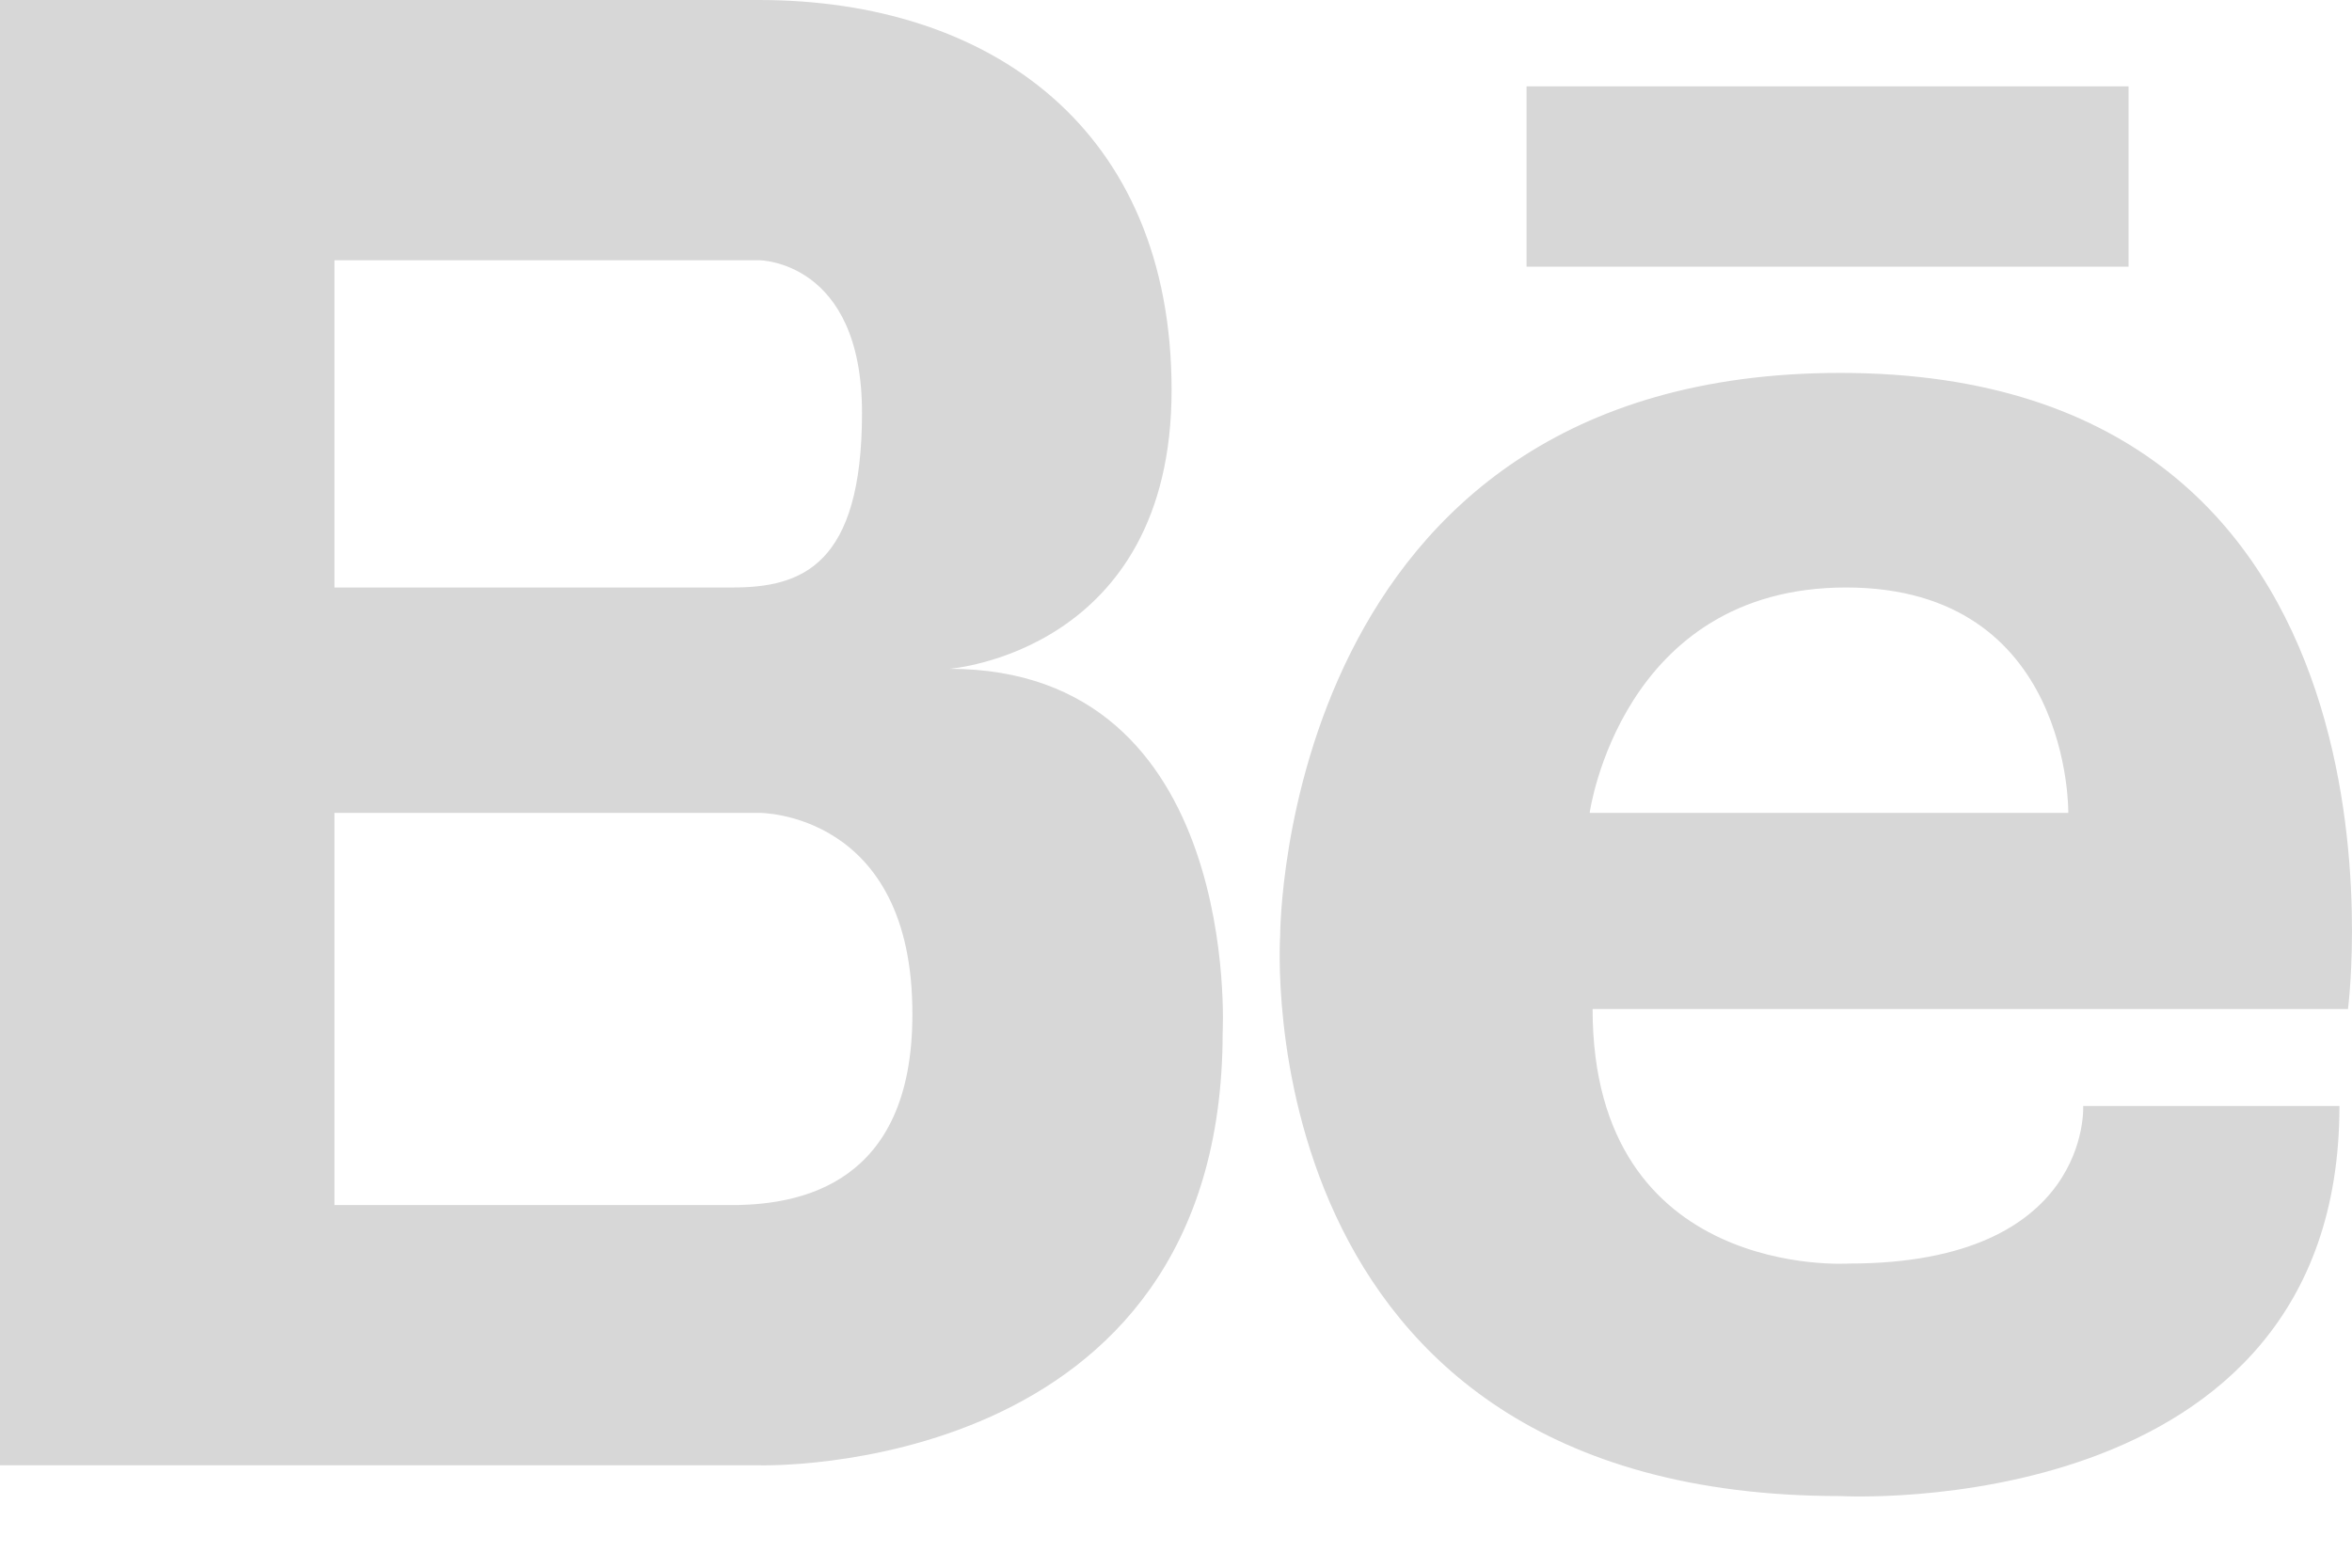 <?xml version="1.0" encoding="UTF-8"?>
<svg width="24px" height="16px" viewBox="0 0 24 16" version="1.1" xmlns="http://www.w3.org/2000/svg" xmlns:xlink="http://www.w3.org/1999/xlink">
    <!-- Generator: Sketch 46.2 (44496) - http://www.bohemiancoding.com/sketch -->
    <title>Behance__grey</title>
    <desc>Created with Sketch.</desc>
    <defs>
        <rect id="path-1" x="0" y="0" width="26" height="26"></rect>
    </defs>
    <g id="work_version" stroke="none" stroke-width="1" fill="none" fill-rule="evenodd">
        <g id="List" transform="translate(-906, -20)">
            <g id="header">
                <g id="social_grey" transform="translate(859, 15)">
                    <g id="Behance__grey" transform="translate(46, 0)">
                        <mask id="mask-2" fill="white">
                            <use xlink:href="#path-1"></use>
                        </mask>
                        <g id="Mask"></g>
                        <path d="M19.779,8.806 C14.07,8.806 14.063,14.519 14.063,14.548 C14.063,14.548 13.672,20.269 19.779,20.269 C19.779,20.269 24.872,20.559 24.872,16.288 L22.257,16.288 C22.257,16.288 22.343,17.896 19.866,17.896 C19.866,17.896 17.251,18.071 17.251,15.298 L24.959,15.298 C24.959,15.298 25.807,8.806 19.779,8.806 Z M17.221,13.296 C17.221,13.296 17.54,10.996 19.837,10.996 C22.141,10.996 22.105,13.296 22.105,13.296 L17.221,13.296 Z M10.687,11.826 C10.687,11.826 12.955,11.659 12.955,8.981 C12.955,6.31 11.1,5 8.745,5 L1,5 L1,19.955 L8.745,19.955 C8.745,19.955 13.476,20.101 13.476,15.538 C13.476,15.538 13.679,11.826 10.687,11.826 Z M4.413,7.656 L8.745,7.656 C8.745,7.656 9.796,7.656 9.796,9.213 C9.796,10.771 9.18,10.996 8.477,10.996 L4.413,10.996 L4.413,7.656 Z M8.528,17.299 L4.413,17.299 L4.413,13.296 L8.745,13.296 C8.745,13.296 10.317,13.282 10.31,15.356 C10.31,17.103 9.144,17.285 8.528,17.299 Z M16.577,5.881 L16.577,7.722 L22.72,7.722 L22.72,5.881 L16.577,5.881 Z" id="Shape" fill="#D7D7D7" fill-rule="nonzero" mask="url(#mask-2)"></path>
                    </g>
                </g>
            </g>
        </g>
    </g>
</svg>